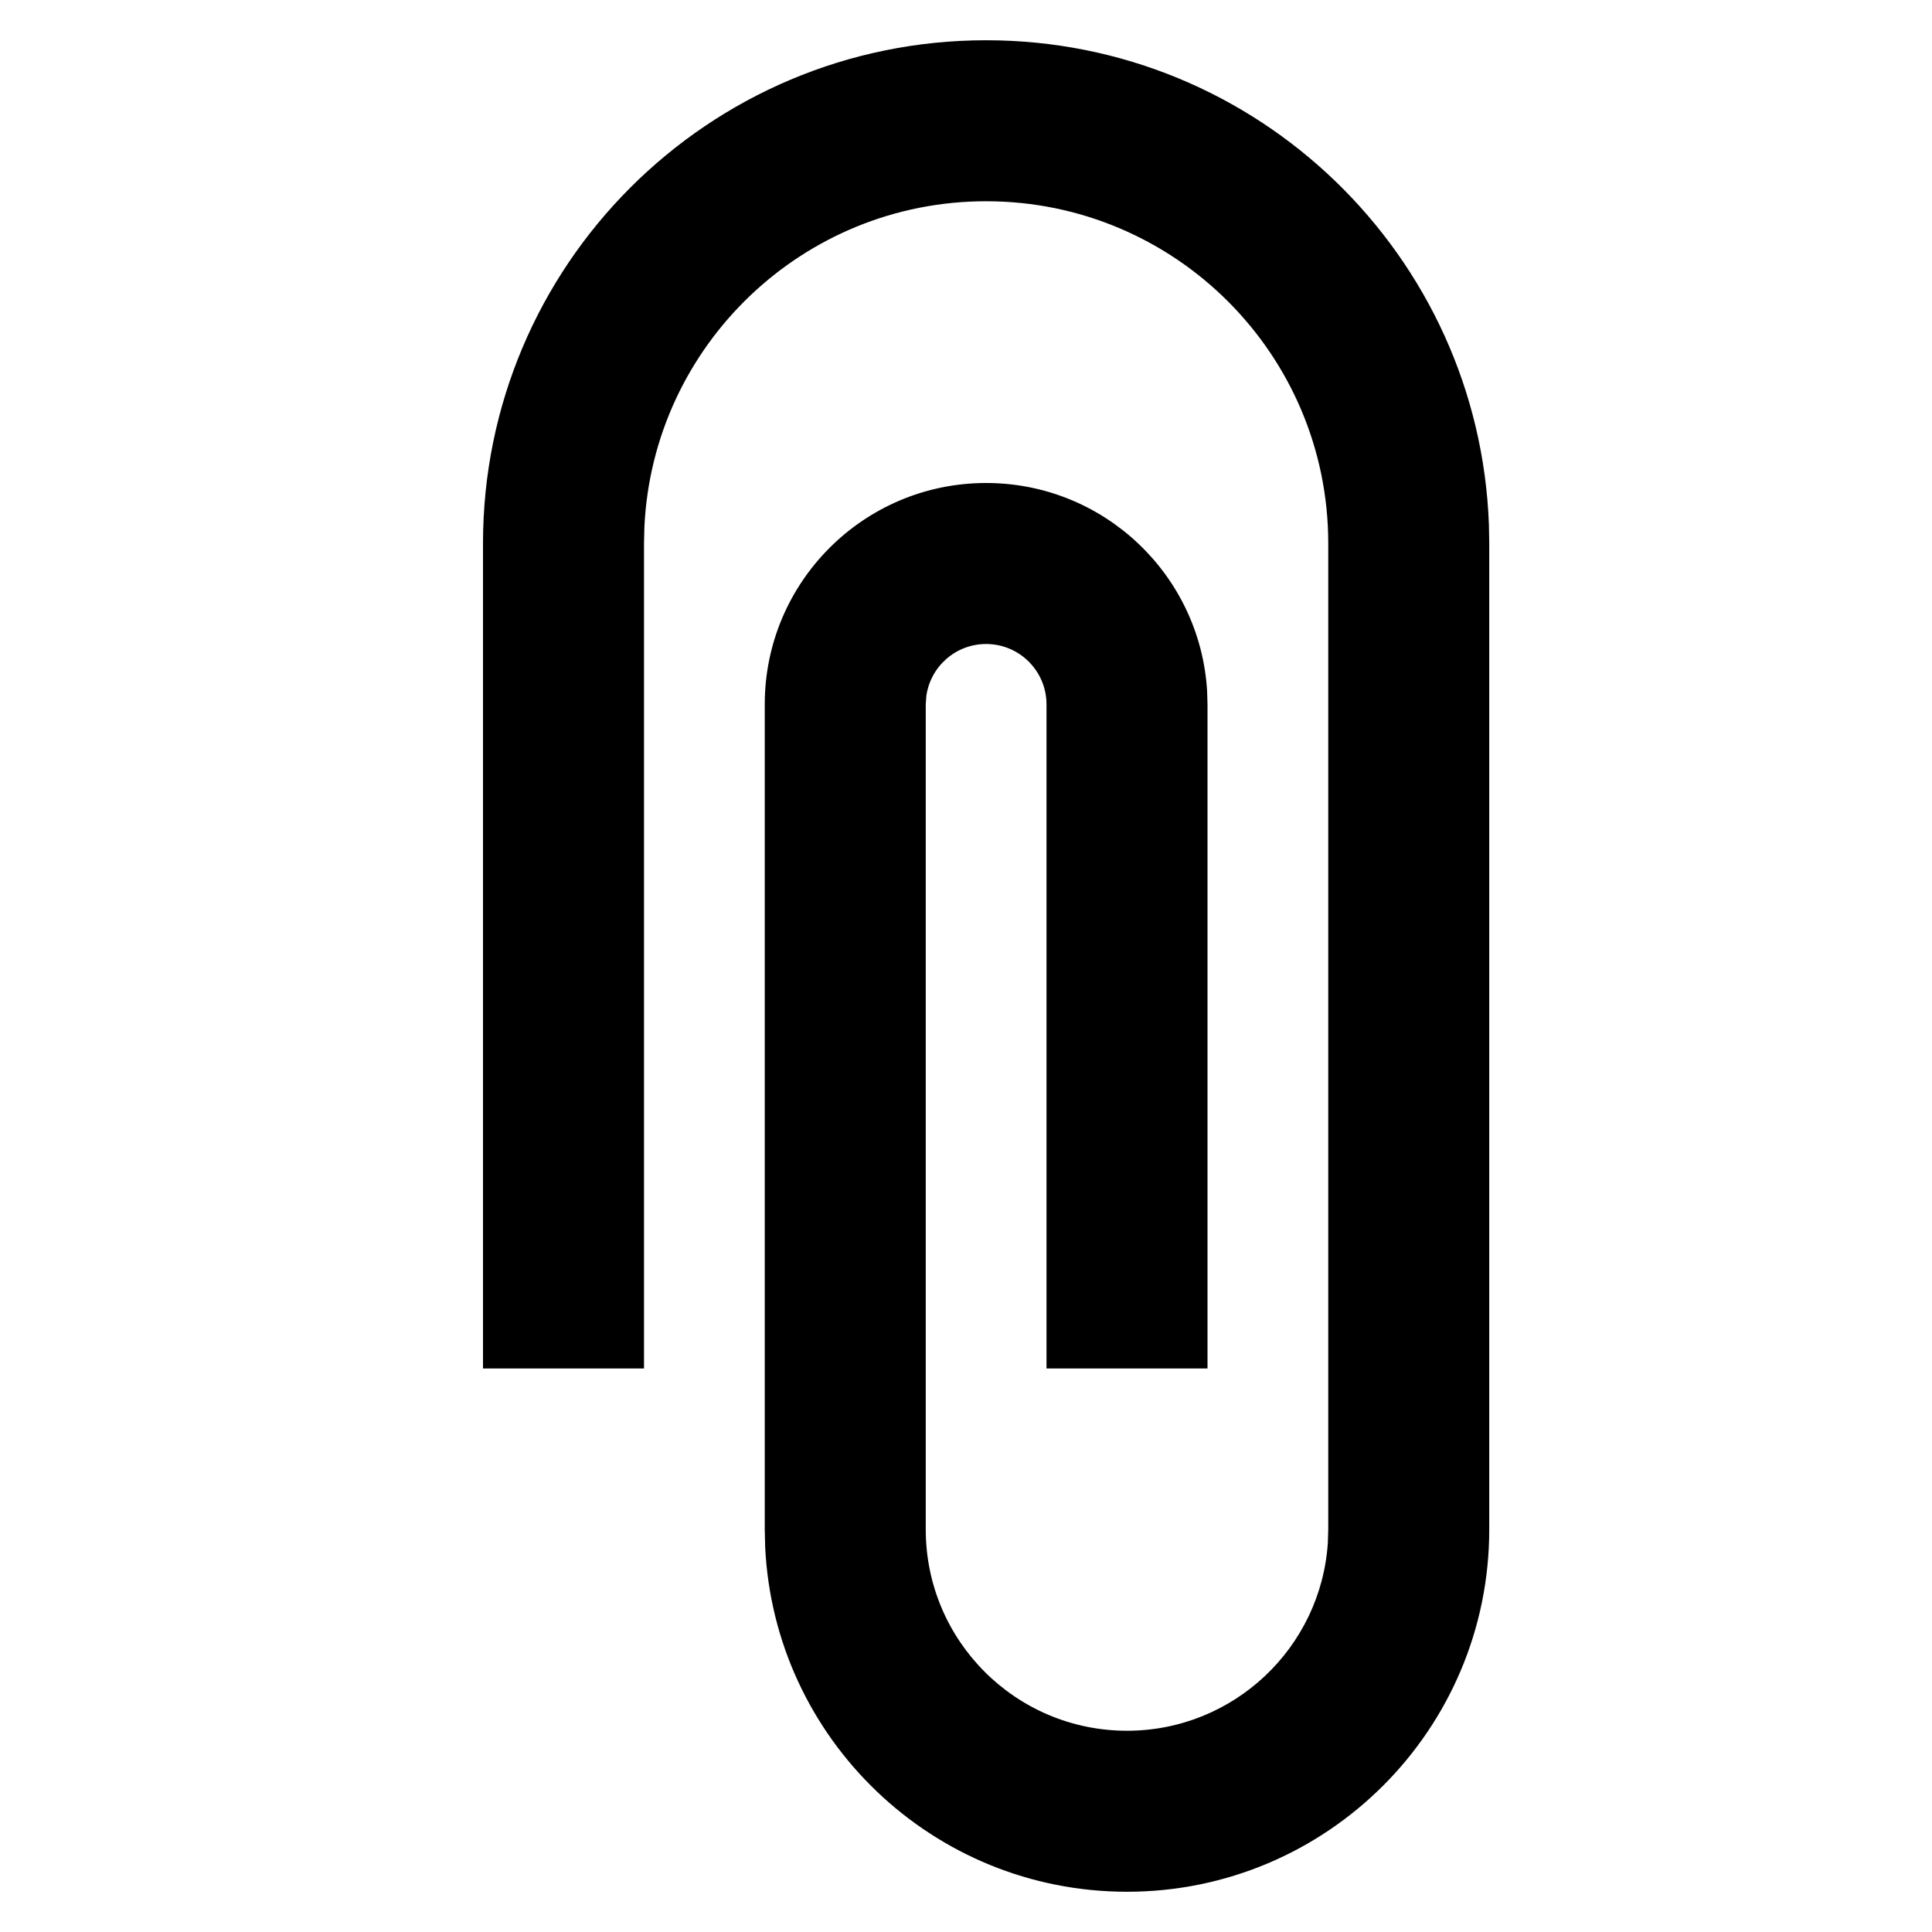 <svg width="24" height="24" viewBox="0 0 24 24" xmlns="http://www.w3.org/2000/svg"><path d="M12.25,0.5 C15.625,0.5 18.375,3.175 18.496,6.521 L18.5,6.75 L18.5,19 C18.5,21.485 16.485,23.5 14,23.5 C11.586,23.5 9.616,21.599 9.505,19.212 L9.5,19 L9.5,8.75 C9.5,7.231 10.731,6 12.25,6 C13.713,6 14.908,7.142 14.995,8.582 L15,8.75 L15,17 L13,17 L13,8.75 C13,8.336 12.664,8 12.25,8 C11.87,8 11.557,8.282 11.507,8.648 L11.5,8.75 L11.5,19 C11.5,20.381 12.619,21.5 14,21.5 C15.325,21.5 16.41,20.468 16.495,19.164 L16.5,19 L16.5,6.75 C16.5,4.403 14.597,2.5 12.25,2.5 C9.972,2.5 8.112,4.293 8.005,6.544 L8,6.75 L8,17 L6,17 L6,6.75 C6,3.298 8.798,0.5 12.25,0.5 Z" fill="#000" fill-rule="evenodd"/></svg>